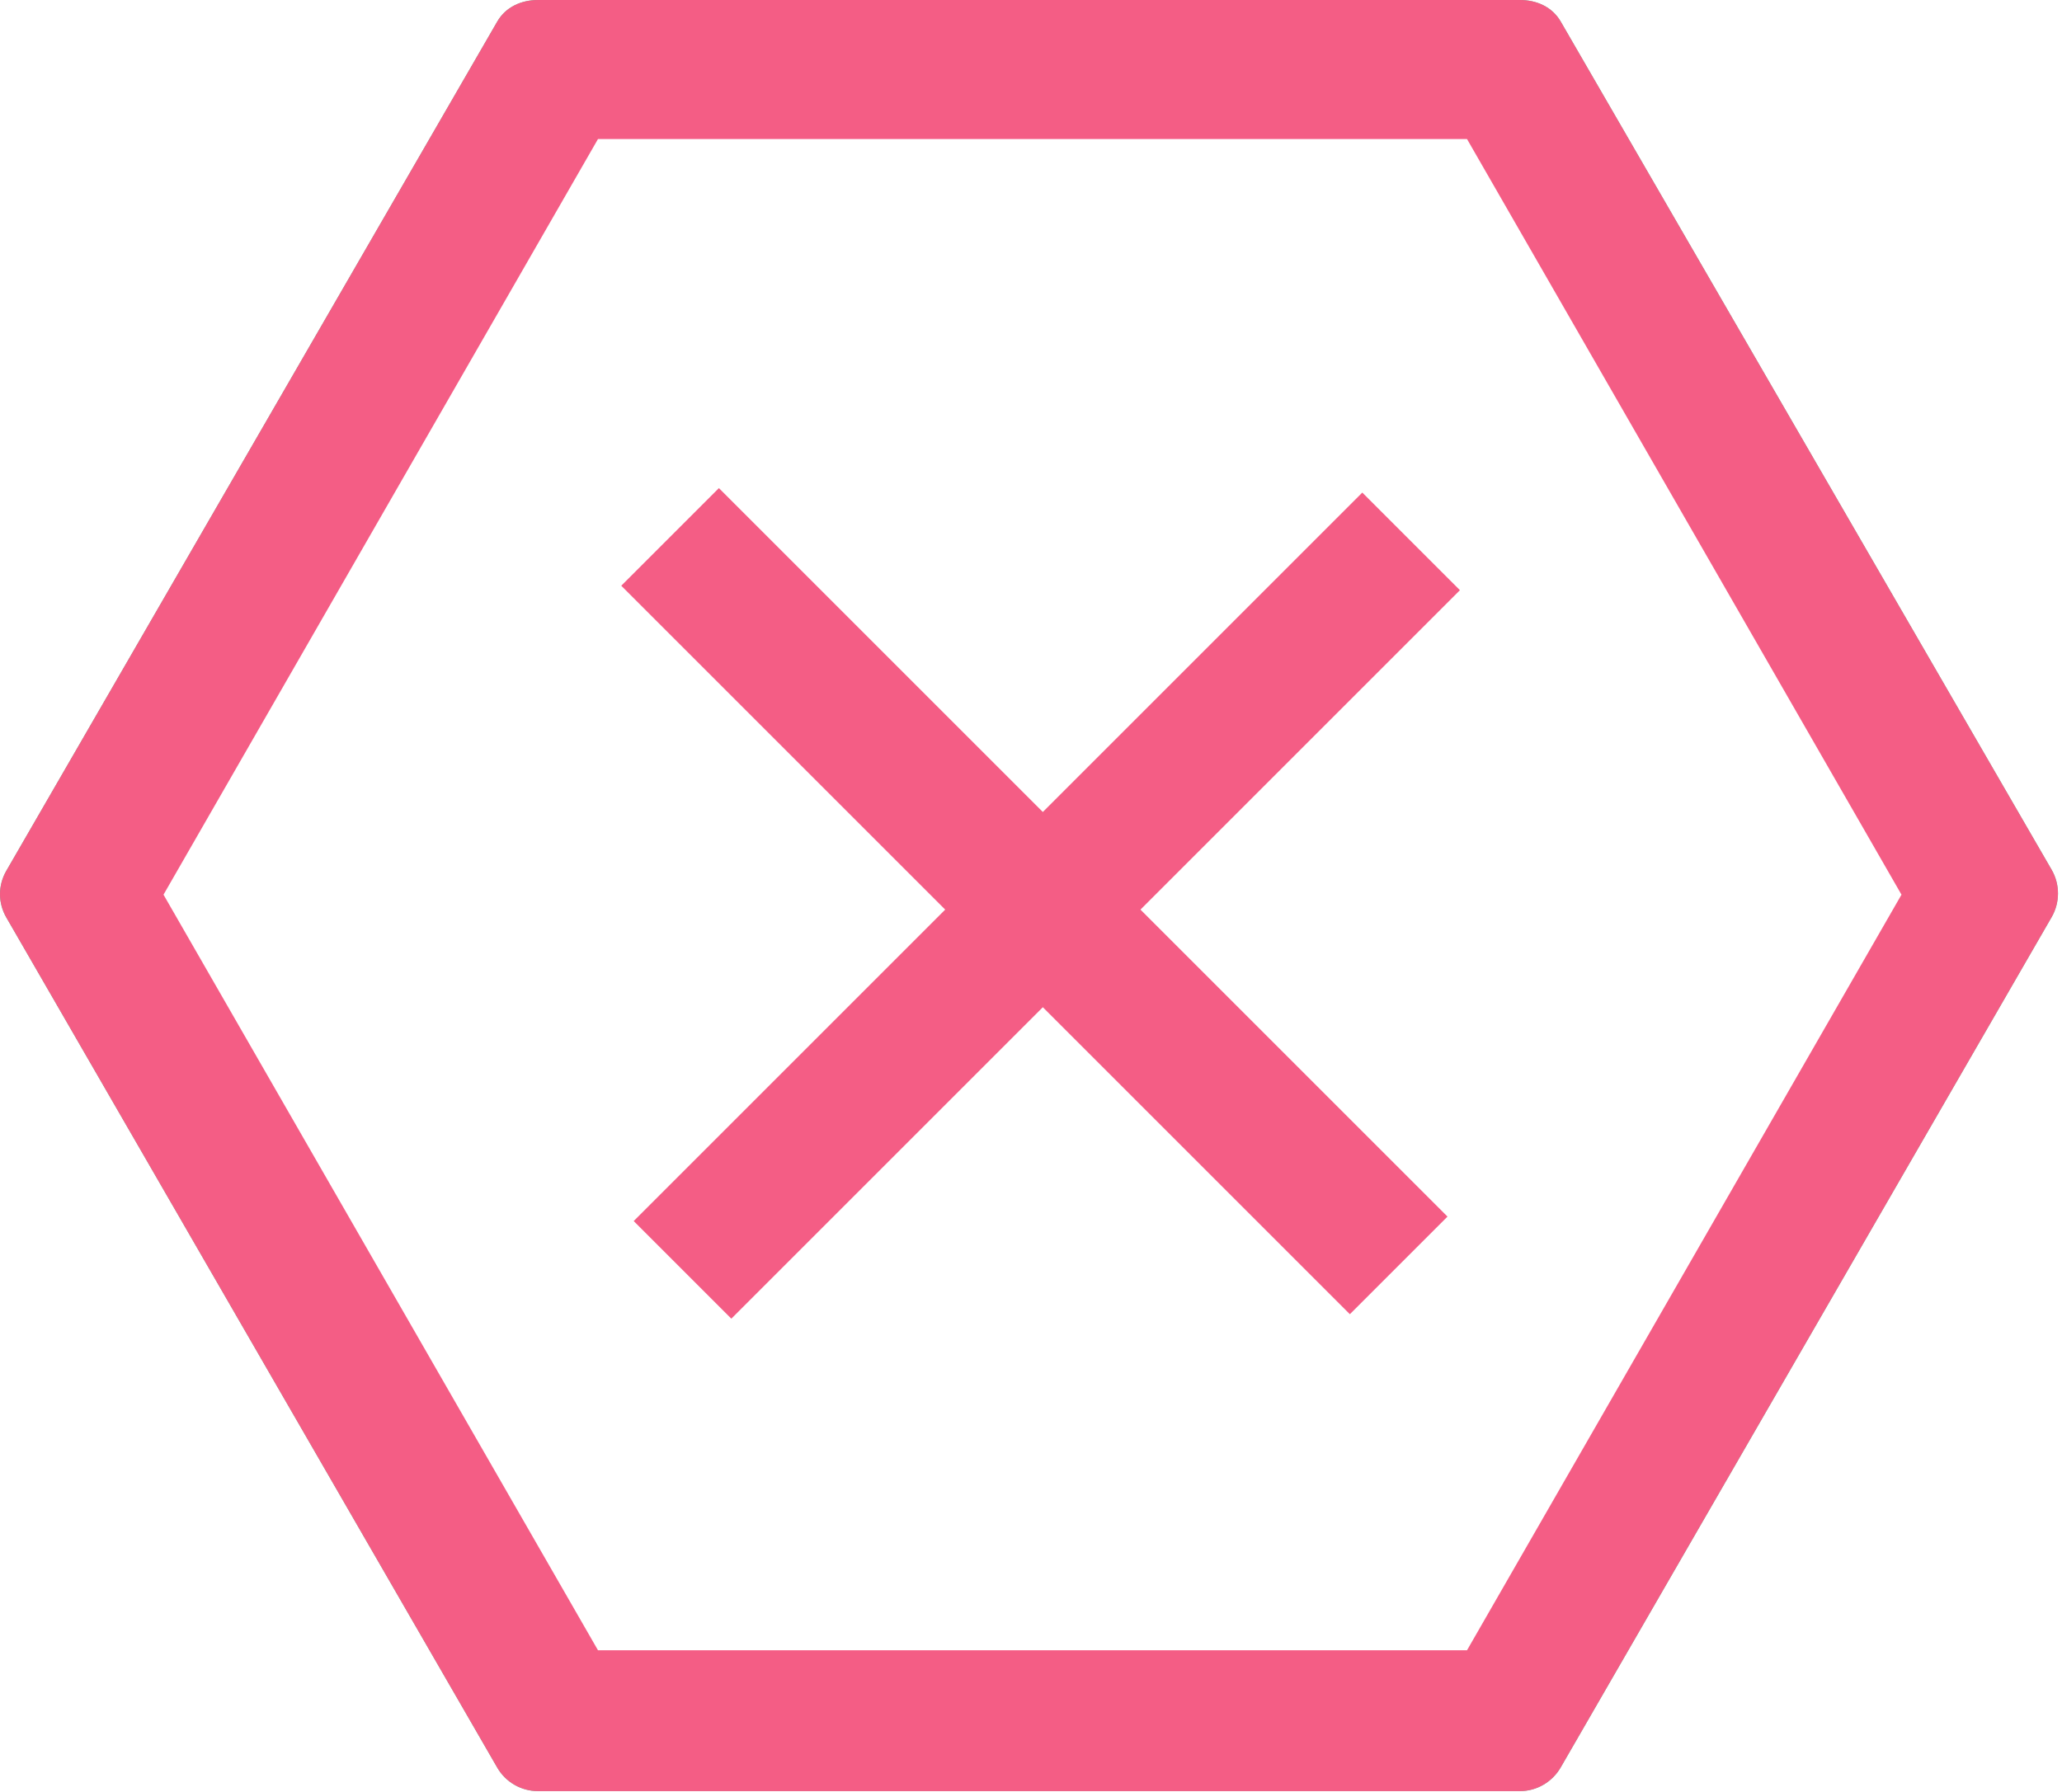 <?xml version="1.0" encoding="UTF-8" standalone="no"?>
<!DOCTYPE svg PUBLIC "-//W3C//DTD SVG 1.1//EN" "http://www.w3.org/Graphics/SVG/1.1/DTD/svg11.dtd">
<svg width="100%" height="100%" viewBox="0 0 513 446" version="1.1" xmlns="http://www.w3.org/2000/svg" xmlns:xlink="http://www.w3.org/1999/xlink" xml:space="preserve" xmlns:serif="http://www.serif.com/" style="fill-rule:evenodd;clip-rule:evenodd;stroke-linejoin:round;stroke-miterlimit:2;">
    <g transform="matrix(1,0,0,1,0.001,-33.159)">
        <g>
            <path d="M510.432,249.597L388.297,38.537C386.201,34.906 382.33,33.159 378.138,33.159L133.861,33.159C129.669,33.159 125.798,34.906 123.702,38.537L1.567,249.841C-0.523,253.472 -0.523,257.817 1.567,261.448L123.702,472.983C125.798,476.615 129.669,478.841 133.861,478.841L378.137,478.841C382.329,478.841 386.2,476.553 388.296,472.922L510.431,261.353C512.523,257.722 512.523,253.228 510.432,249.597ZM371.369,455.384L140.63,455.384L25.27,256.003L140.63,56.616L371.368,56.616L486.728,256.003L371.369,455.384Z" style="fill:rgb(94,195,148);fill-rule:nonzero;"/>
            <path d="M510.432,249.597L388.297,38.537C386.201,34.906 382.33,33.159 378.138,33.159L133.861,33.159C129.669,33.159 125.798,34.906 123.702,38.537L1.567,249.841C-0.523,253.472 -0.523,257.817 1.567,261.448L123.702,472.983C125.798,476.615 129.669,478.841 133.861,478.841L378.137,478.841C382.329,478.841 386.2,476.553 388.296,472.922L510.431,261.353C512.523,257.722 512.523,253.228 510.432,249.597ZM371.369,455.384L140.63,455.384L25.27,256.003L140.63,56.616L371.368,56.616L486.728,256.003L371.369,455.384Z" style="fill:rgb(244,93,133);fill-rule:nonzero;"/>
            <g transform="matrix(0.937,0,0,0.943,17.001,14.365)">
                <path d="M510.432,249.597L388.297,38.537C386.201,34.906 382.33,33.159 378.138,33.159L133.861,33.159C129.669,33.159 125.798,34.906 123.702,38.537L1.567,249.841C-0.523,253.472 -0.523,257.817 1.567,261.448L123.702,472.983C125.798,476.615 129.669,478.841 133.861,478.841L378.137,478.841C382.329,478.841 386.2,476.553 388.296,472.922L510.431,261.353C512.523,257.722 512.523,253.228 510.432,249.597ZM371.369,455.384L140.63,455.384L25.27,256.003L140.63,56.616L371.368,56.616L486.728,256.003L371.369,455.384Z" style="fill:rgb(244,93,133);fill-rule:nonzero;"/>
            </g>
        </g>
        <g transform="matrix(0.682,0.682,-0.893,0.893,221.005,-70.441)">
            <rect x="134.091" y="149.611" width="265.787" height="27.202" style="fill:rgb(244,93,133);"/>
        </g>
        <g transform="matrix(0.682,-0.682,0.893,0.893,-67.397,294.839)">
            <rect x="134.091" y="149.611" width="265.787" height="27.202" style="fill:rgb(244,93,133);"/>
        </g>
    </g>
</svg>
